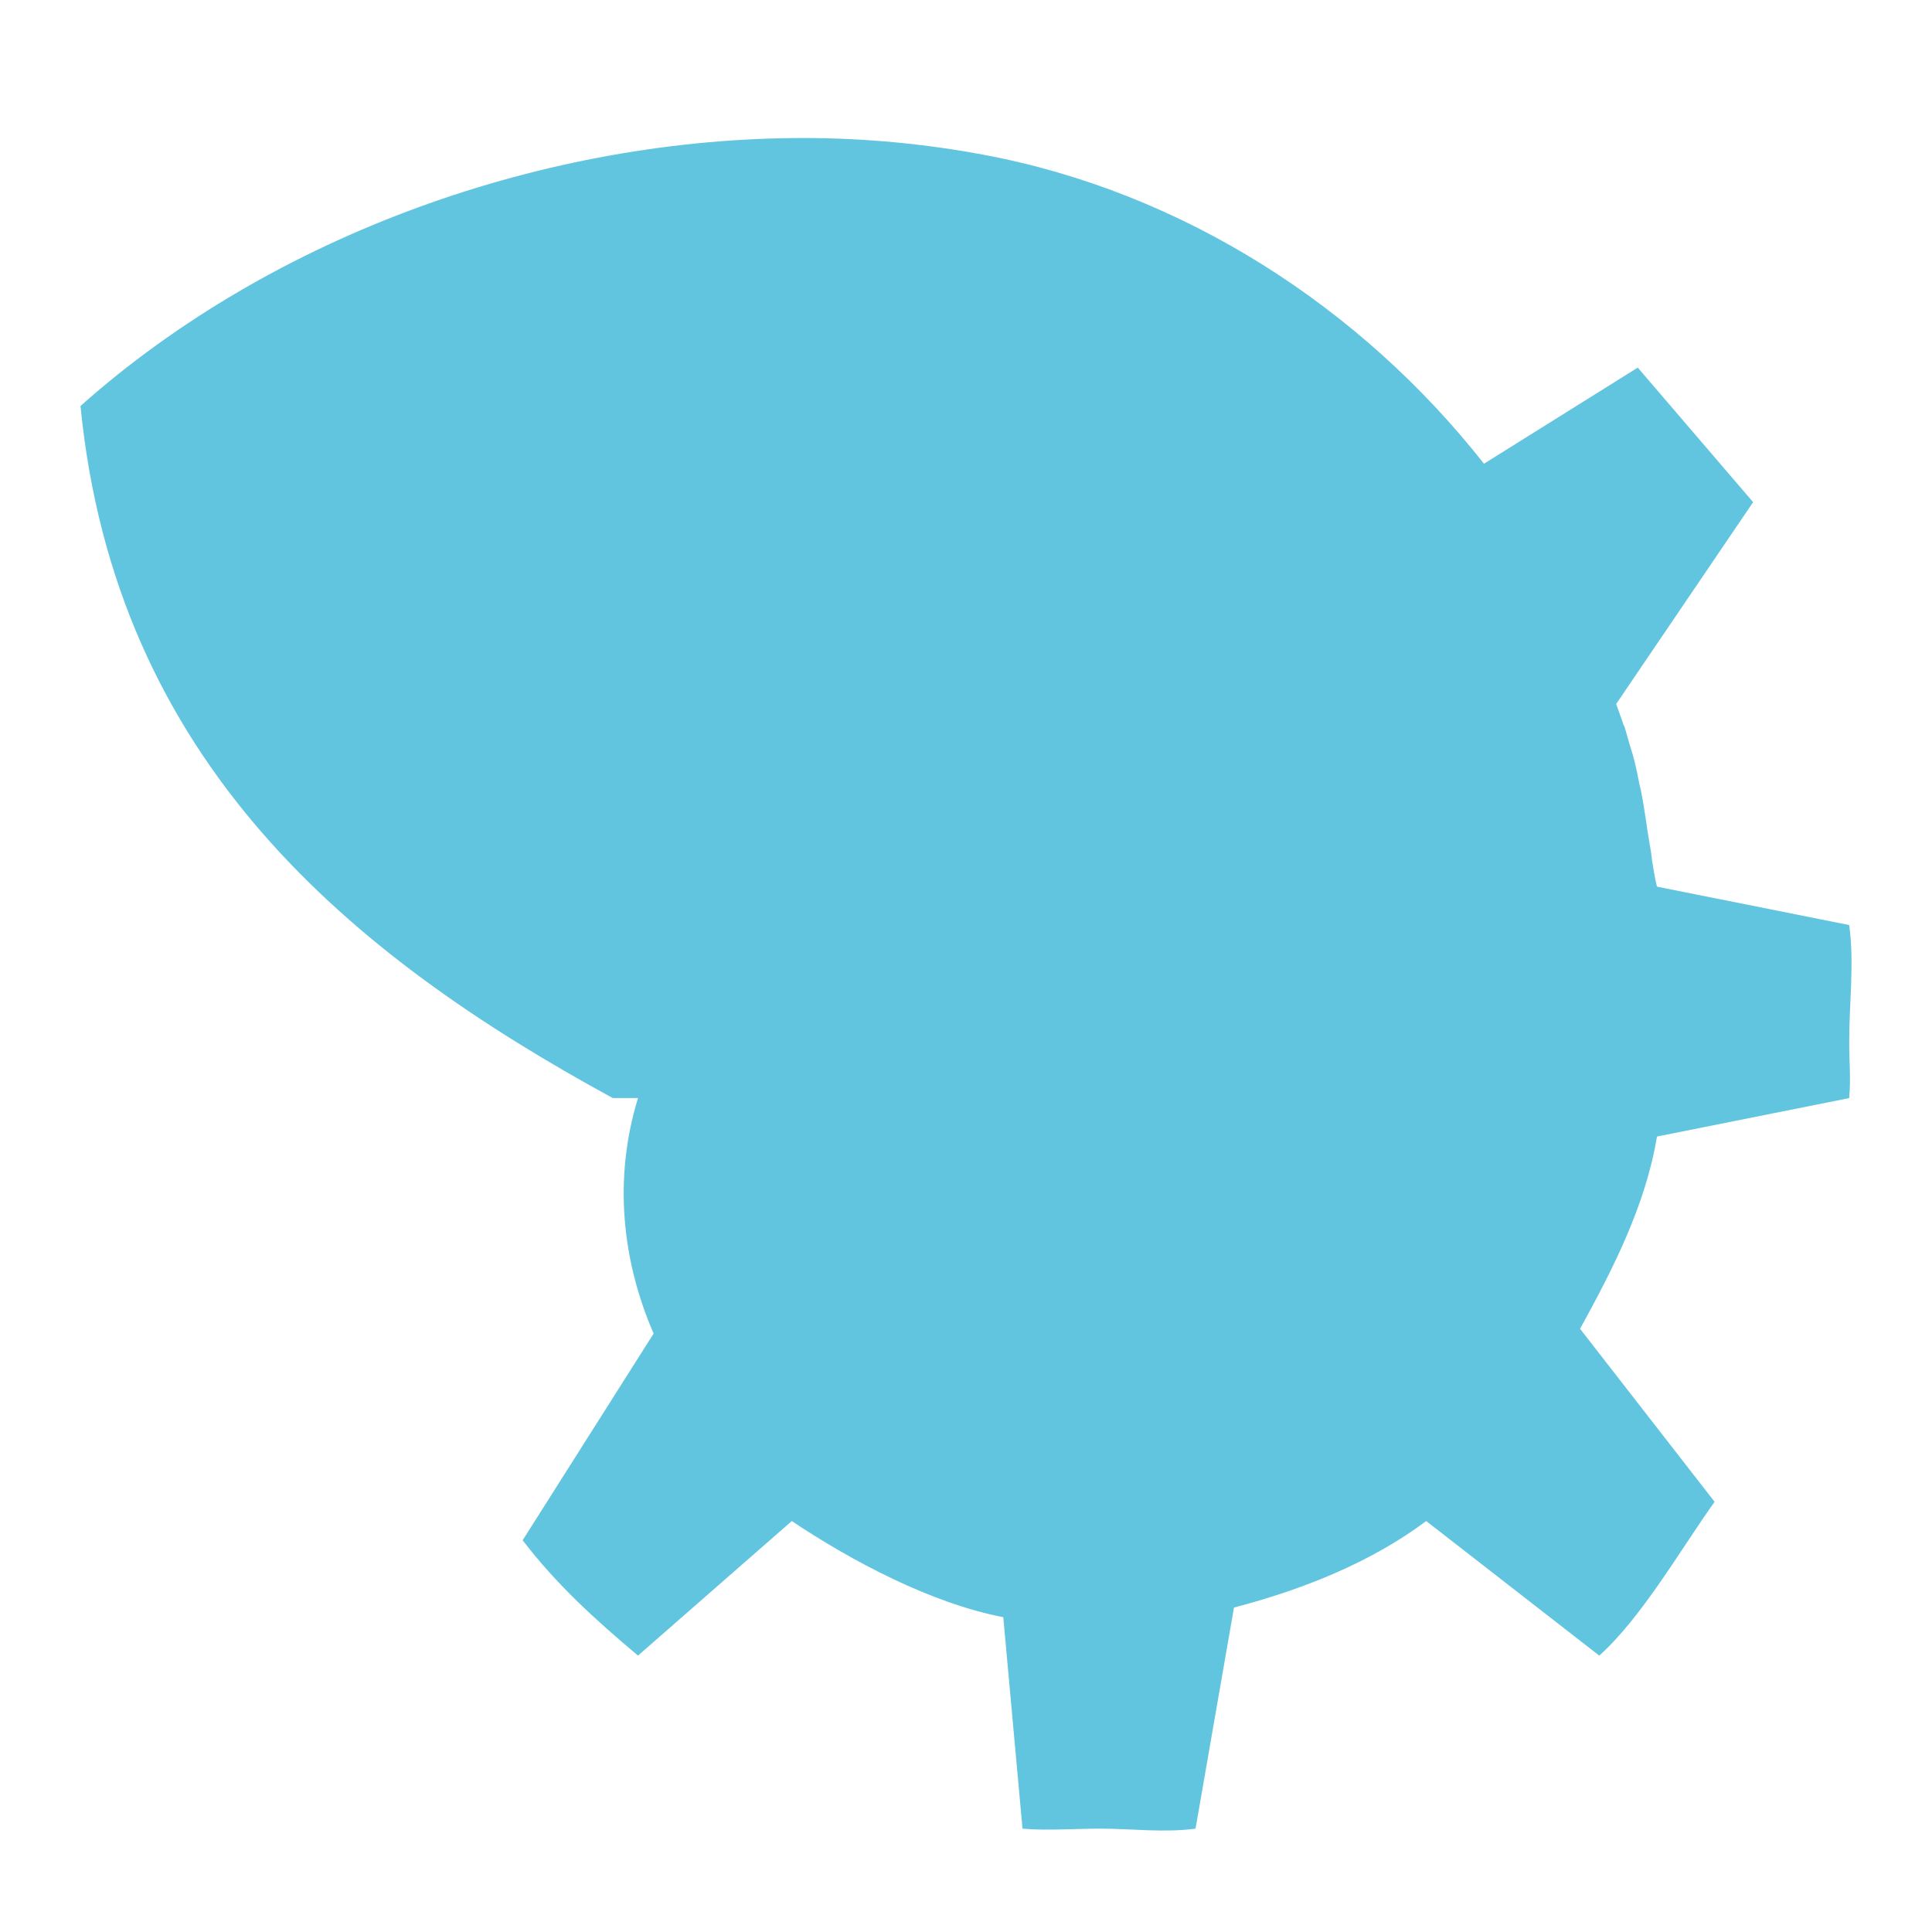 <svg xmlns="http://www.w3.org/2000/svg" width="48" height="48">
 <path d="M 20.031,3.429 C 13.556,3.412 6.784,5.829 2,10.086 c 0.867,8.854 6.724,13.653 13.224,17.195 l 0.627,0 c -0.612,1.989 -0.402,4.031 0.388,5.851 l -3.254,5.135 c 0.854,1.114 1.803,1.971 2.866,2.866 l 3.821,-3.343 c 1.476,0.989 3.468,2.047 5.254,2.388 l 0.478,5.254 c 0.563,0.054 1.335,0 1.911,0 0.813,-10e-7 1.602,0.106 2.388,0 l 0.955,-5.493 c 1.696,-0.443 3.393,-1.115 4.776,-2.149 l 4.299,3.343 c 1.054,-0.942 2.033,-2.657 2.866,-3.821 l -3.343,-4.299 c 0.801,-1.453 1.629,-3.062 1.911,-4.776 l 4.776,-0.955 c 0.044,-0.547 0,-0.844 0,-1.403 0,-0.971 0.13,-1.962 0,-2.896 l -4.776,-0.955 c -0.054,-0.208 -0.082,-0.417 -0.119,-0.627 -0.009,-0.08 -0.02,-0.159 -0.03,-0.239 -0.04,-0.249 -0.087,-0.498 -0.119,-0.746 -0.04,-0.237 -0.07,-0.482 -0.119,-0.716 -0.014,-0.093 -0.044,-0.177 -0.06,-0.269 -0.058,-0.328 -0.136,-0.646 -0.239,-0.955 -0.04,-0.142 -0.076,-0.277 -0.119,-0.418 -0.009,-0.021 -0.02,-0.039 -0.03,-0.06 -0.054,-0.174 -0.12,-0.336 -0.179,-0.507 l 3.403,-5.015 -2.866,-3.343 -3.821,2.388 C 33.813,7.636 29.394,4.774 24.449,3.847 23.016,3.578 21.525,3.433 20.031,3.429 z" fill="#62c5df"/>
</svg>

